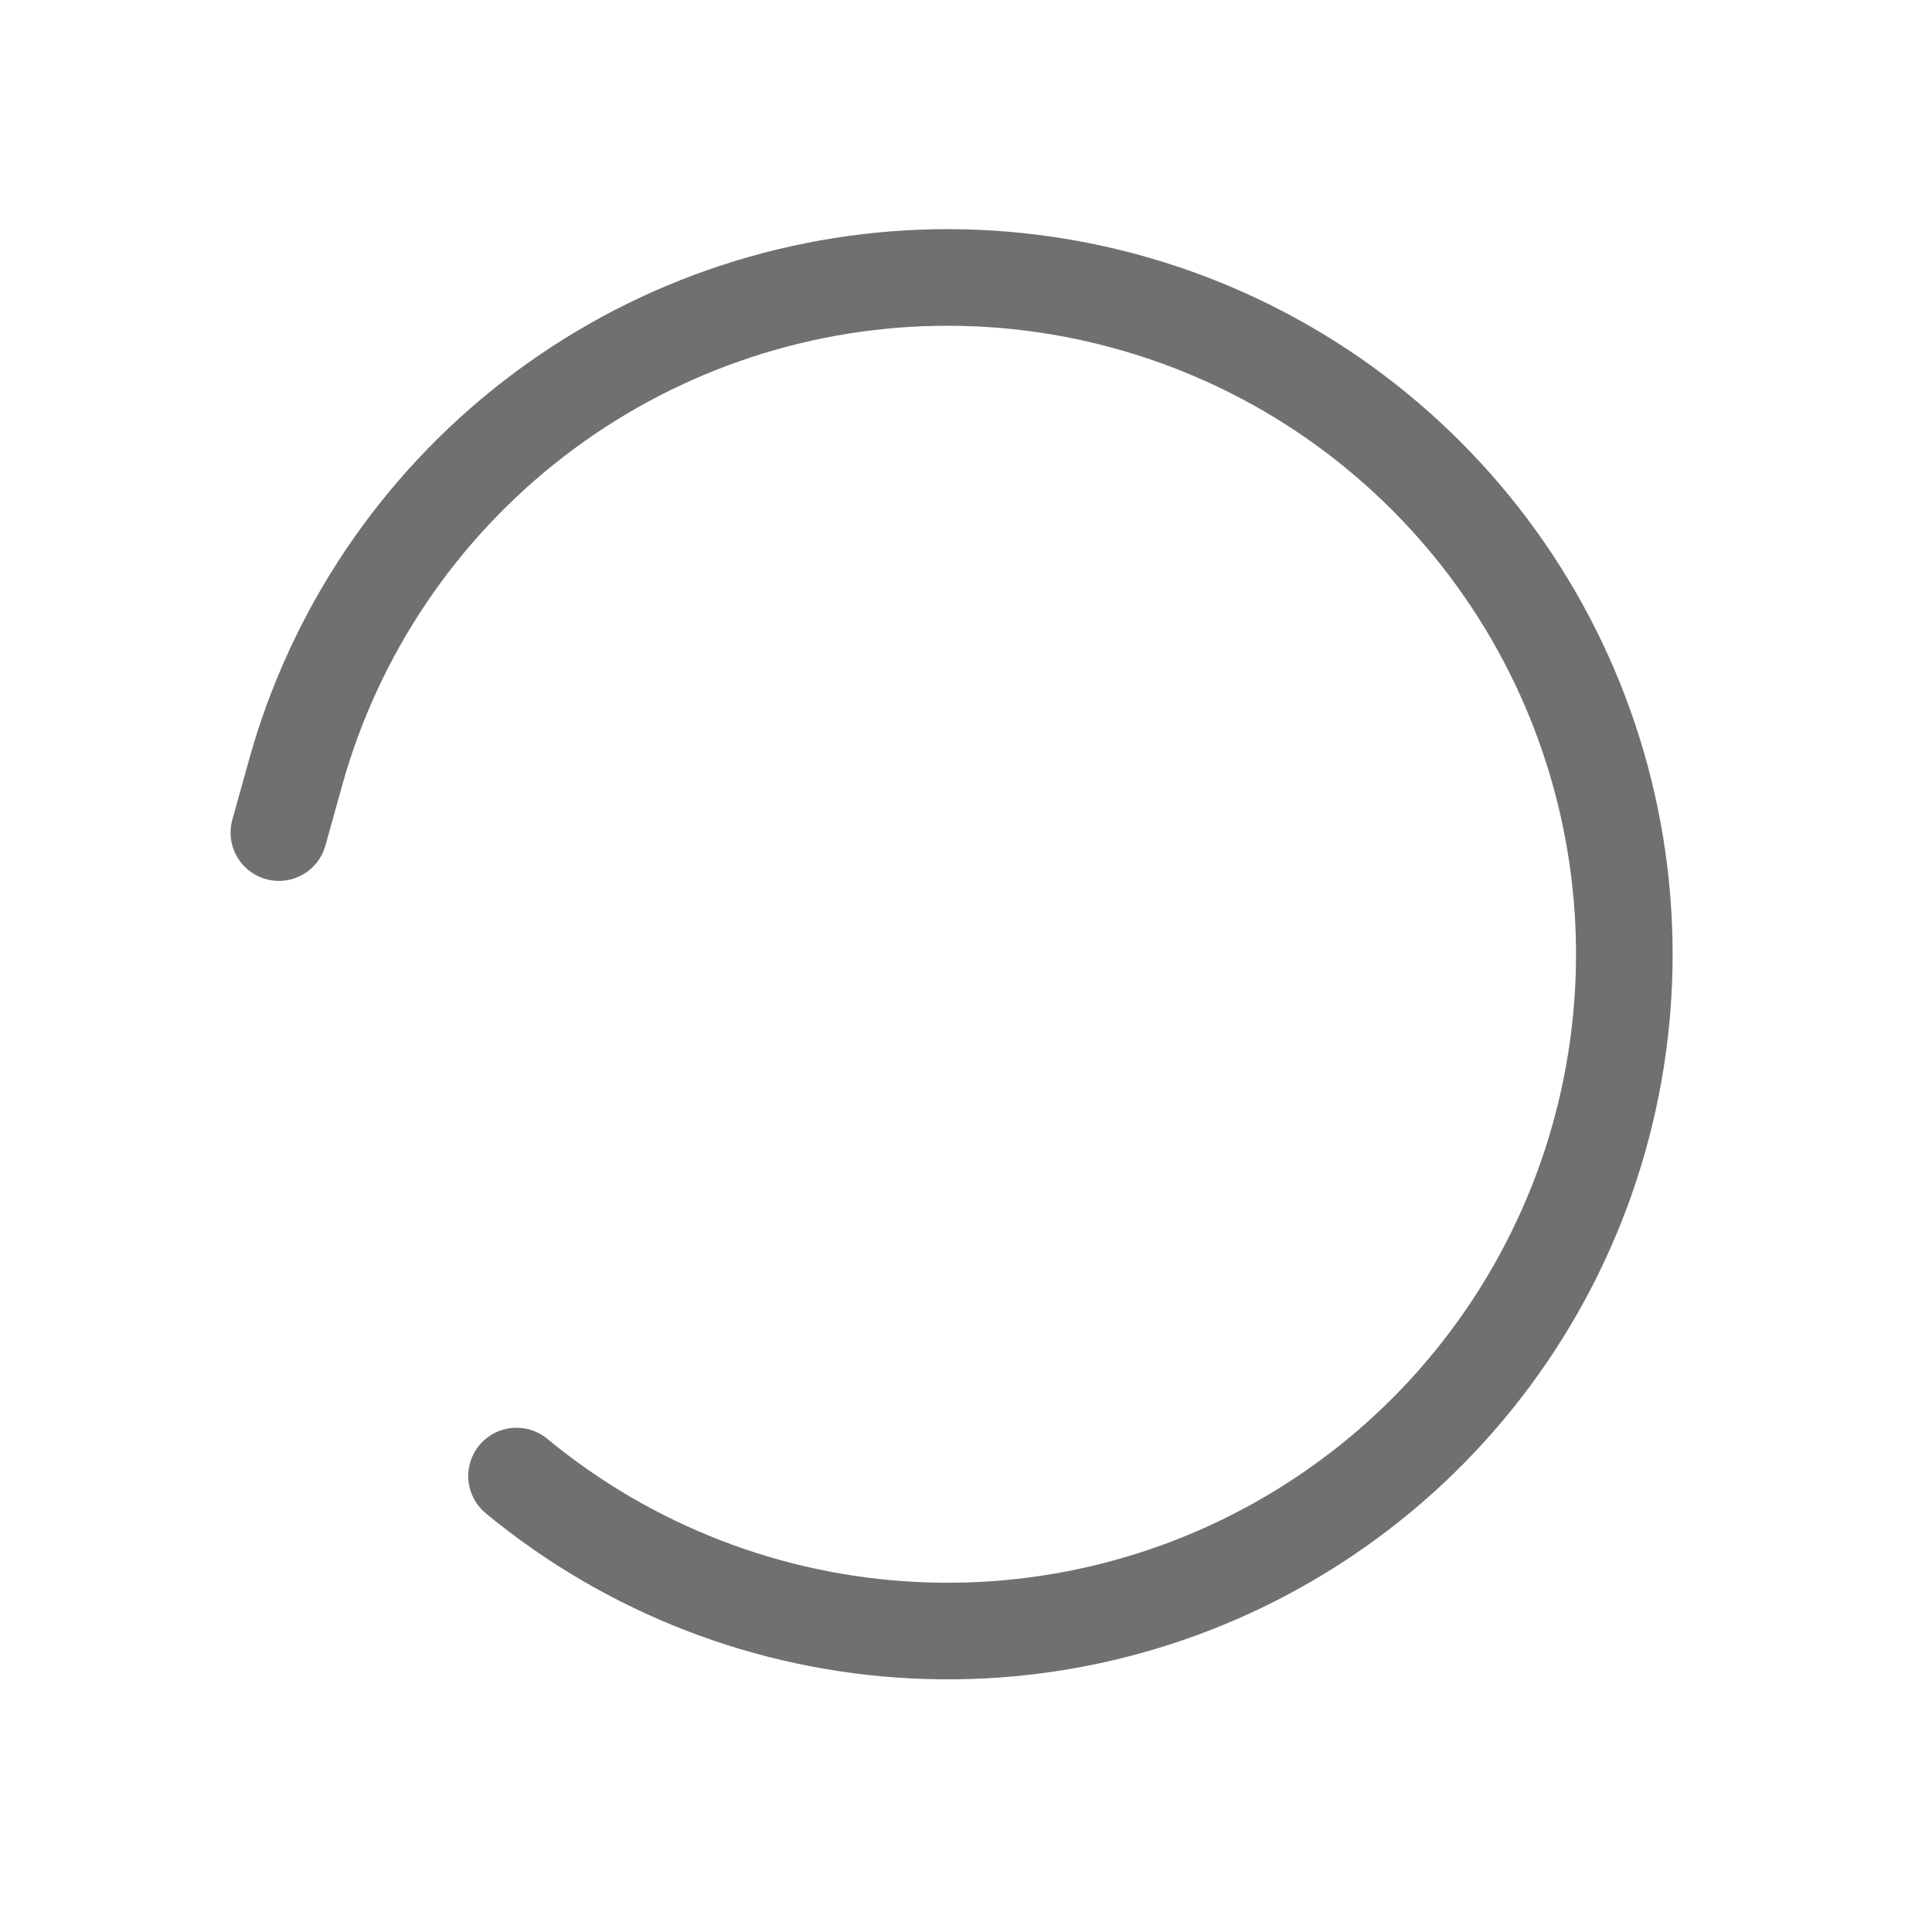 <svg width="20" height="20" viewBox="0 0 20 20" fill="none" xmlns="http://www.w3.org/2000/svg">
<path d="M2.887 8.619L3.06 7.998C3.465 6.542 4.331 5.257 5.526 4.334C6.722 3.41 8.184 2.898 9.695 2.873C11.206 2.849 12.684 3.313 13.909 4.197C15.134 5.082 16.041 6.338 16.493 7.779C16.946 9.221 16.92 10.77 16.421 12.196C15.921 13.622 14.974 14.848 13.72 15.691C12.467 16.535 10.974 16.951 9.465 16.876C7.956 16.802 6.512 16.242 5.347 15.28" stroke="#707070" stroke-linecap="round" stroke-linejoin="round"/>
</svg>
